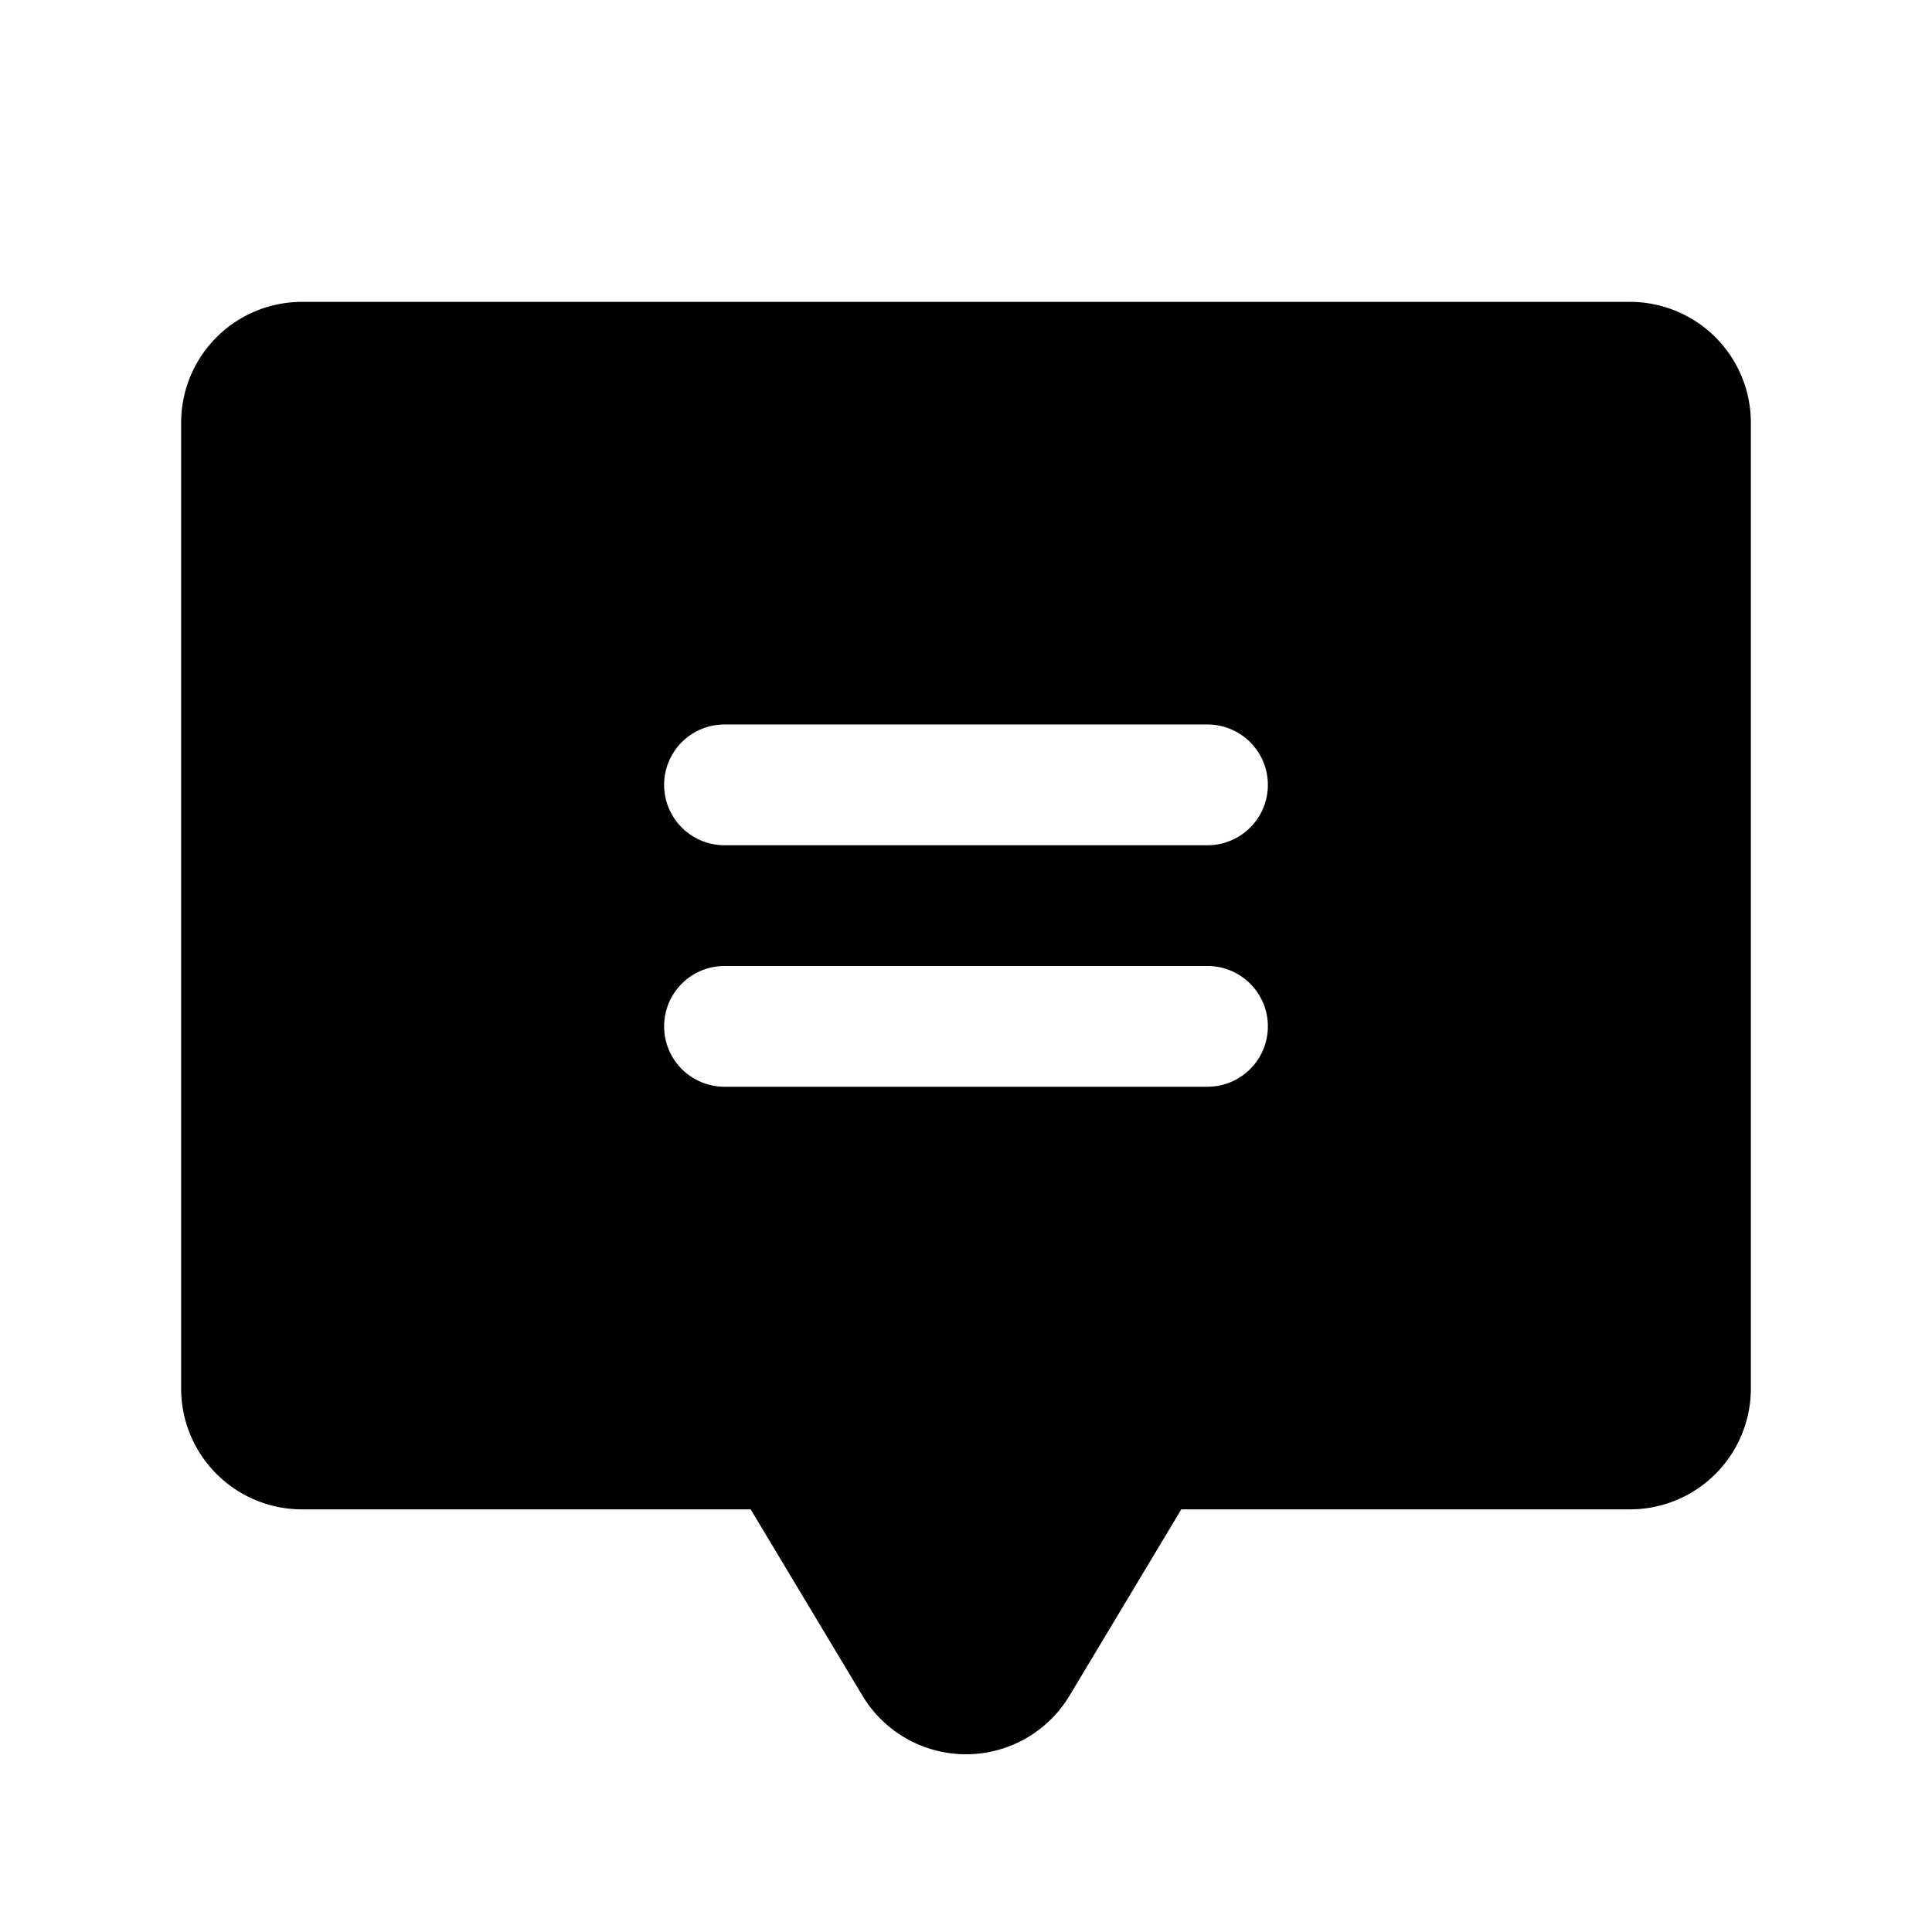 <svg xmlns="http://www.w3.org/2000/svg" viewBox="0 0 256.001 256.001" width="20" height="20"><path fill="none" d="M0 0h256v256H0z"/><path d="M216 40H40a16.018 16.018 0 00-16 16v127.999a16.018 16.018 0 0016 16l59.47.001 14.81 24.683a16 16 0 0027.44 0L156.53 200h59.469A16.019 16.019 0 00232 184V56a16.018 16.018 0 00-16-16zm-56 103.999H96a8 8 0 010-16h64a8 8 0 010 16zm0-32H96a8 8 0 010-16h64a8 8 0 010 16z"/></svg>